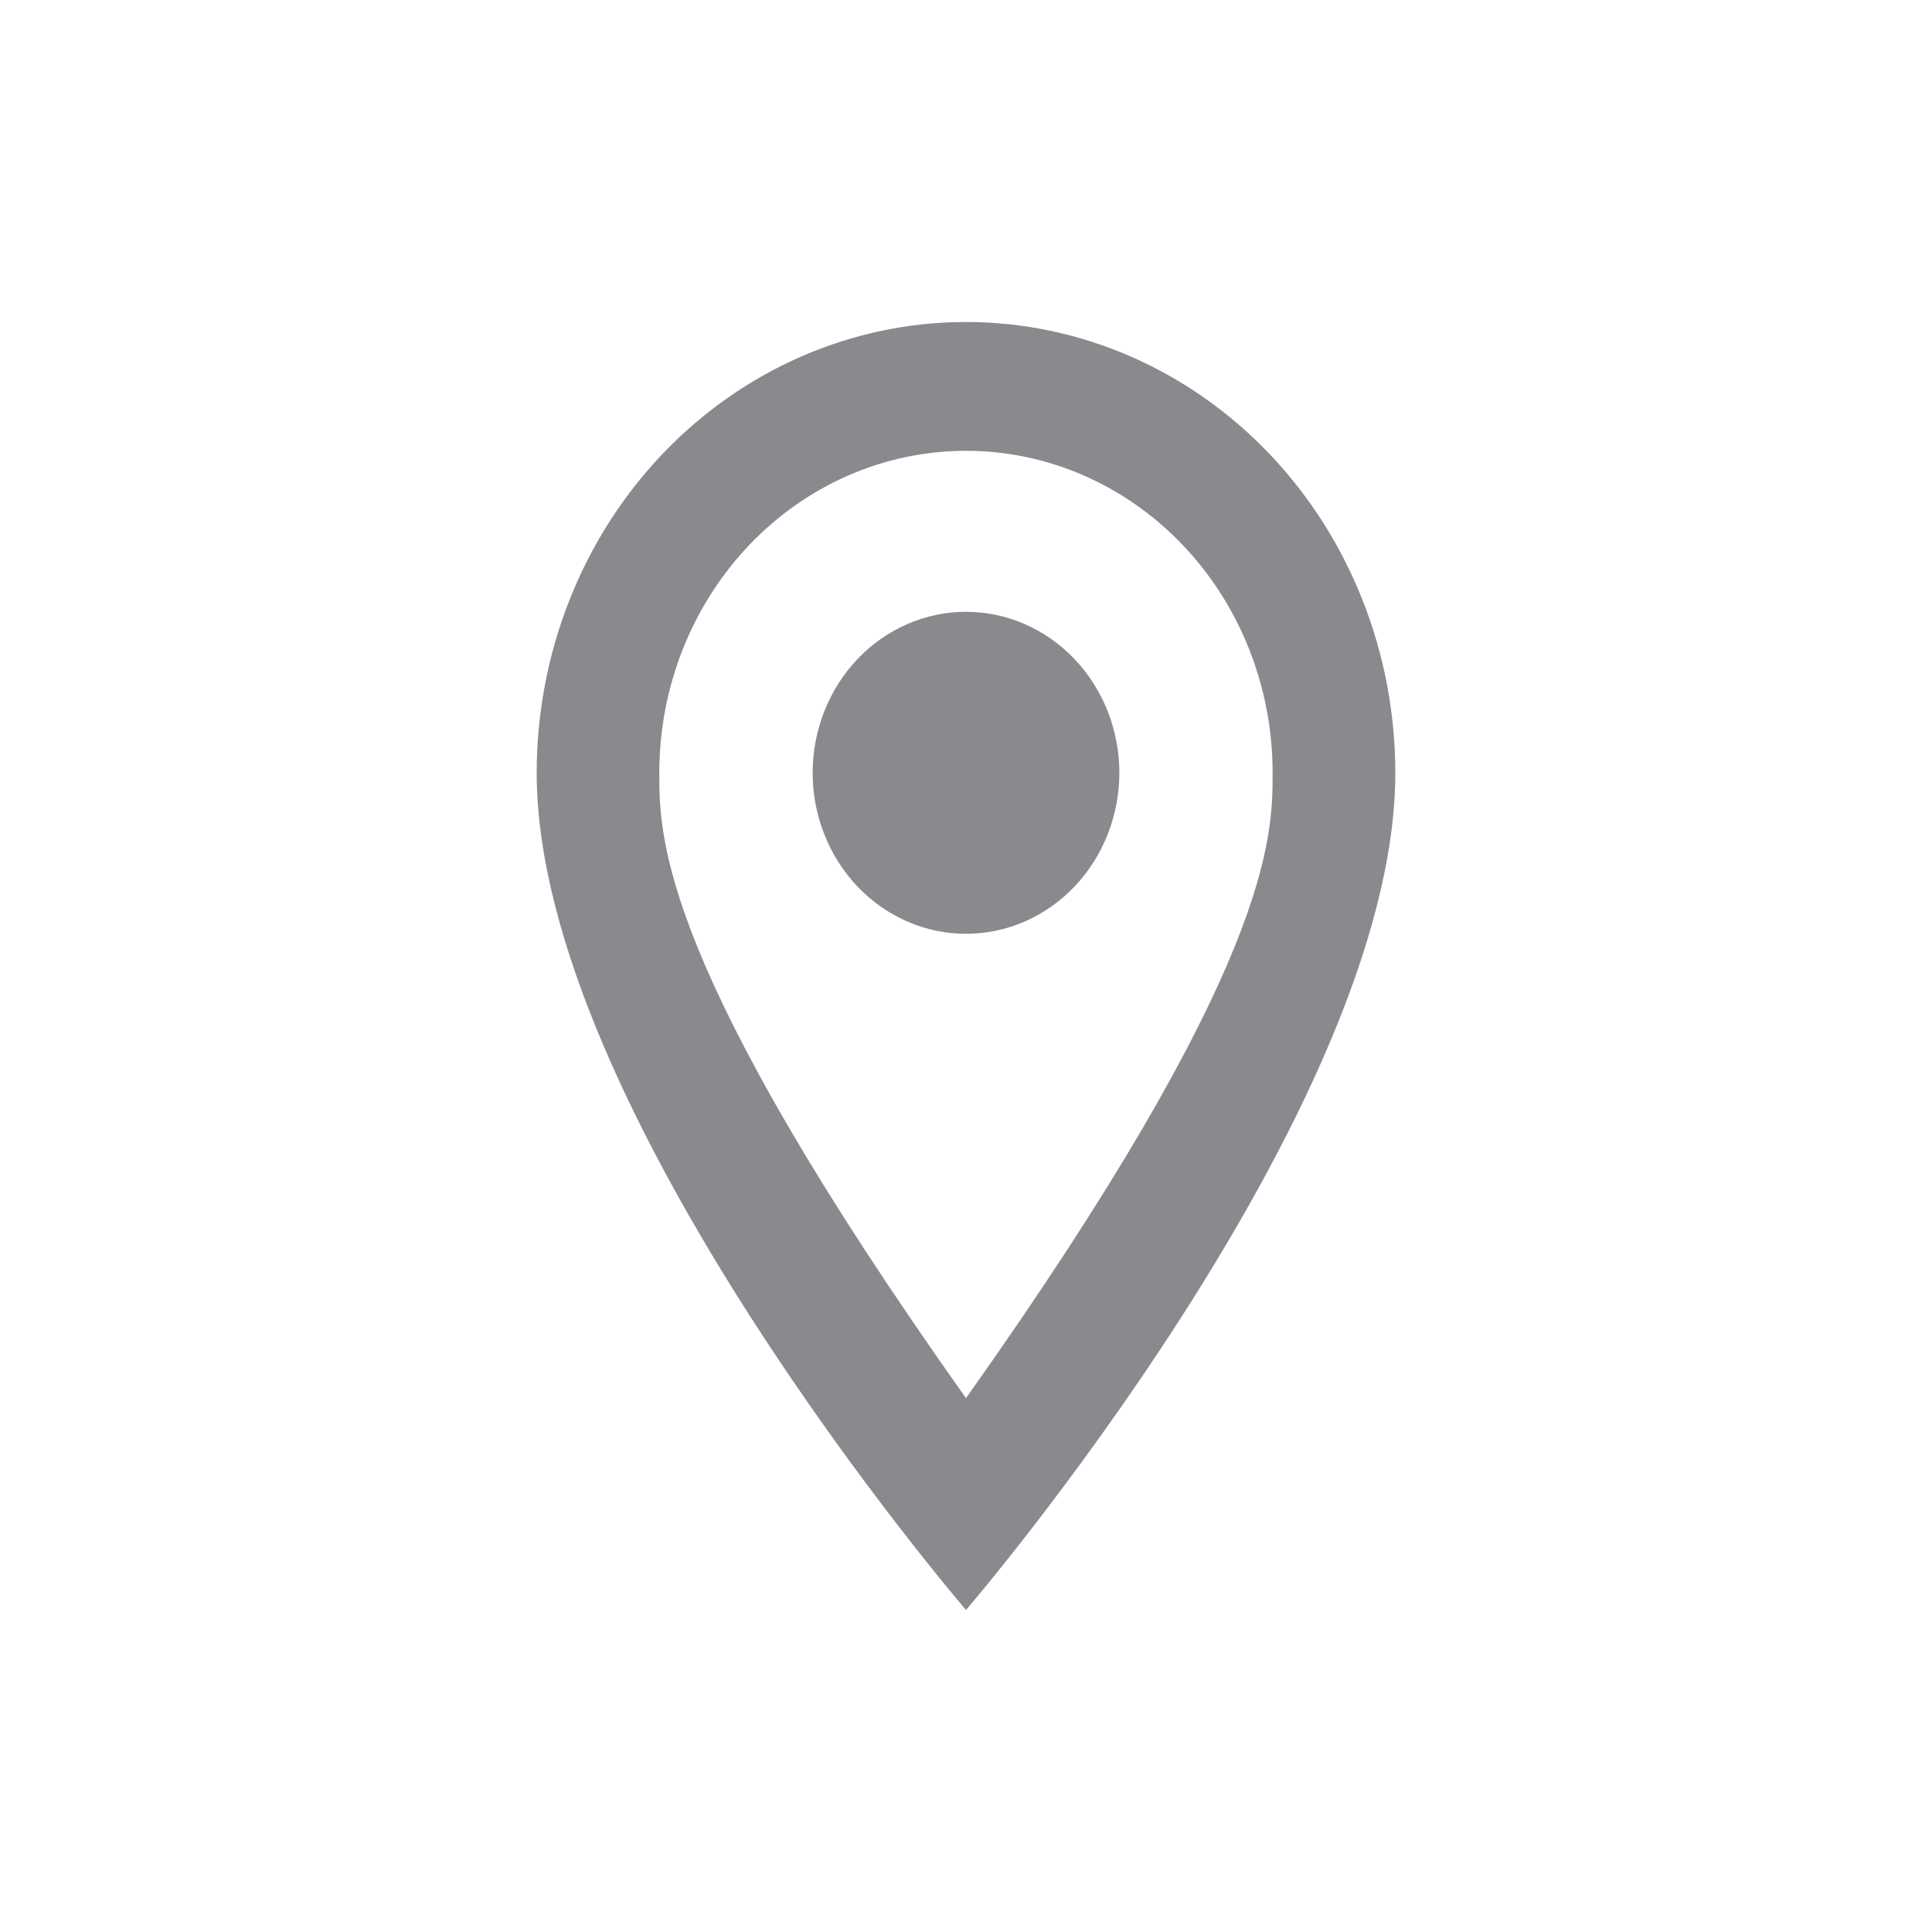 <svg width="24" height="24" viewBox="0 0 24 24" fill="none" xmlns="http://www.w3.org/2000/svg">
<path d="M12 7.6C12.505 7.6 12.99 7.811 13.347 8.186C13.704 8.561 13.905 9.07 13.905 9.6C13.905 9.863 13.855 10.123 13.76 10.365C13.664 10.608 13.524 10.829 13.347 11.014C13.17 11.2 12.96 11.347 12.729 11.448C12.498 11.548 12.25 11.6 12 11.6C11.495 11.6 11.01 11.389 10.653 11.014C10.296 10.639 10.095 10.13 10.095 9.6C10.095 9.07 10.296 8.561 10.653 8.186C11.01 7.811 11.495 7.6 12 7.6ZM12 4C13.415 4 14.771 4.59 15.771 5.64C16.771 6.69 17.333 8.115 17.333 9.6C17.333 13.8 12 20 12 20C12 20 6.667 13.8 6.667 9.6C6.667 8.115 7.229 6.69 8.229 5.64C9.229 4.59 10.585 4 12 4ZM12 5.6C10.99 5.6 10.021 6.021 9.306 6.772C8.592 7.522 8.19 8.539 8.19 9.6C8.19 10.4 8.19 12 12 17.368C15.809 12 15.809 10.4 15.809 9.6C15.809 8.539 15.408 7.522 14.694 6.772C13.979 6.021 13.01 5.6 12 5.6Z" fill="#898A8D"/>
</svg>
